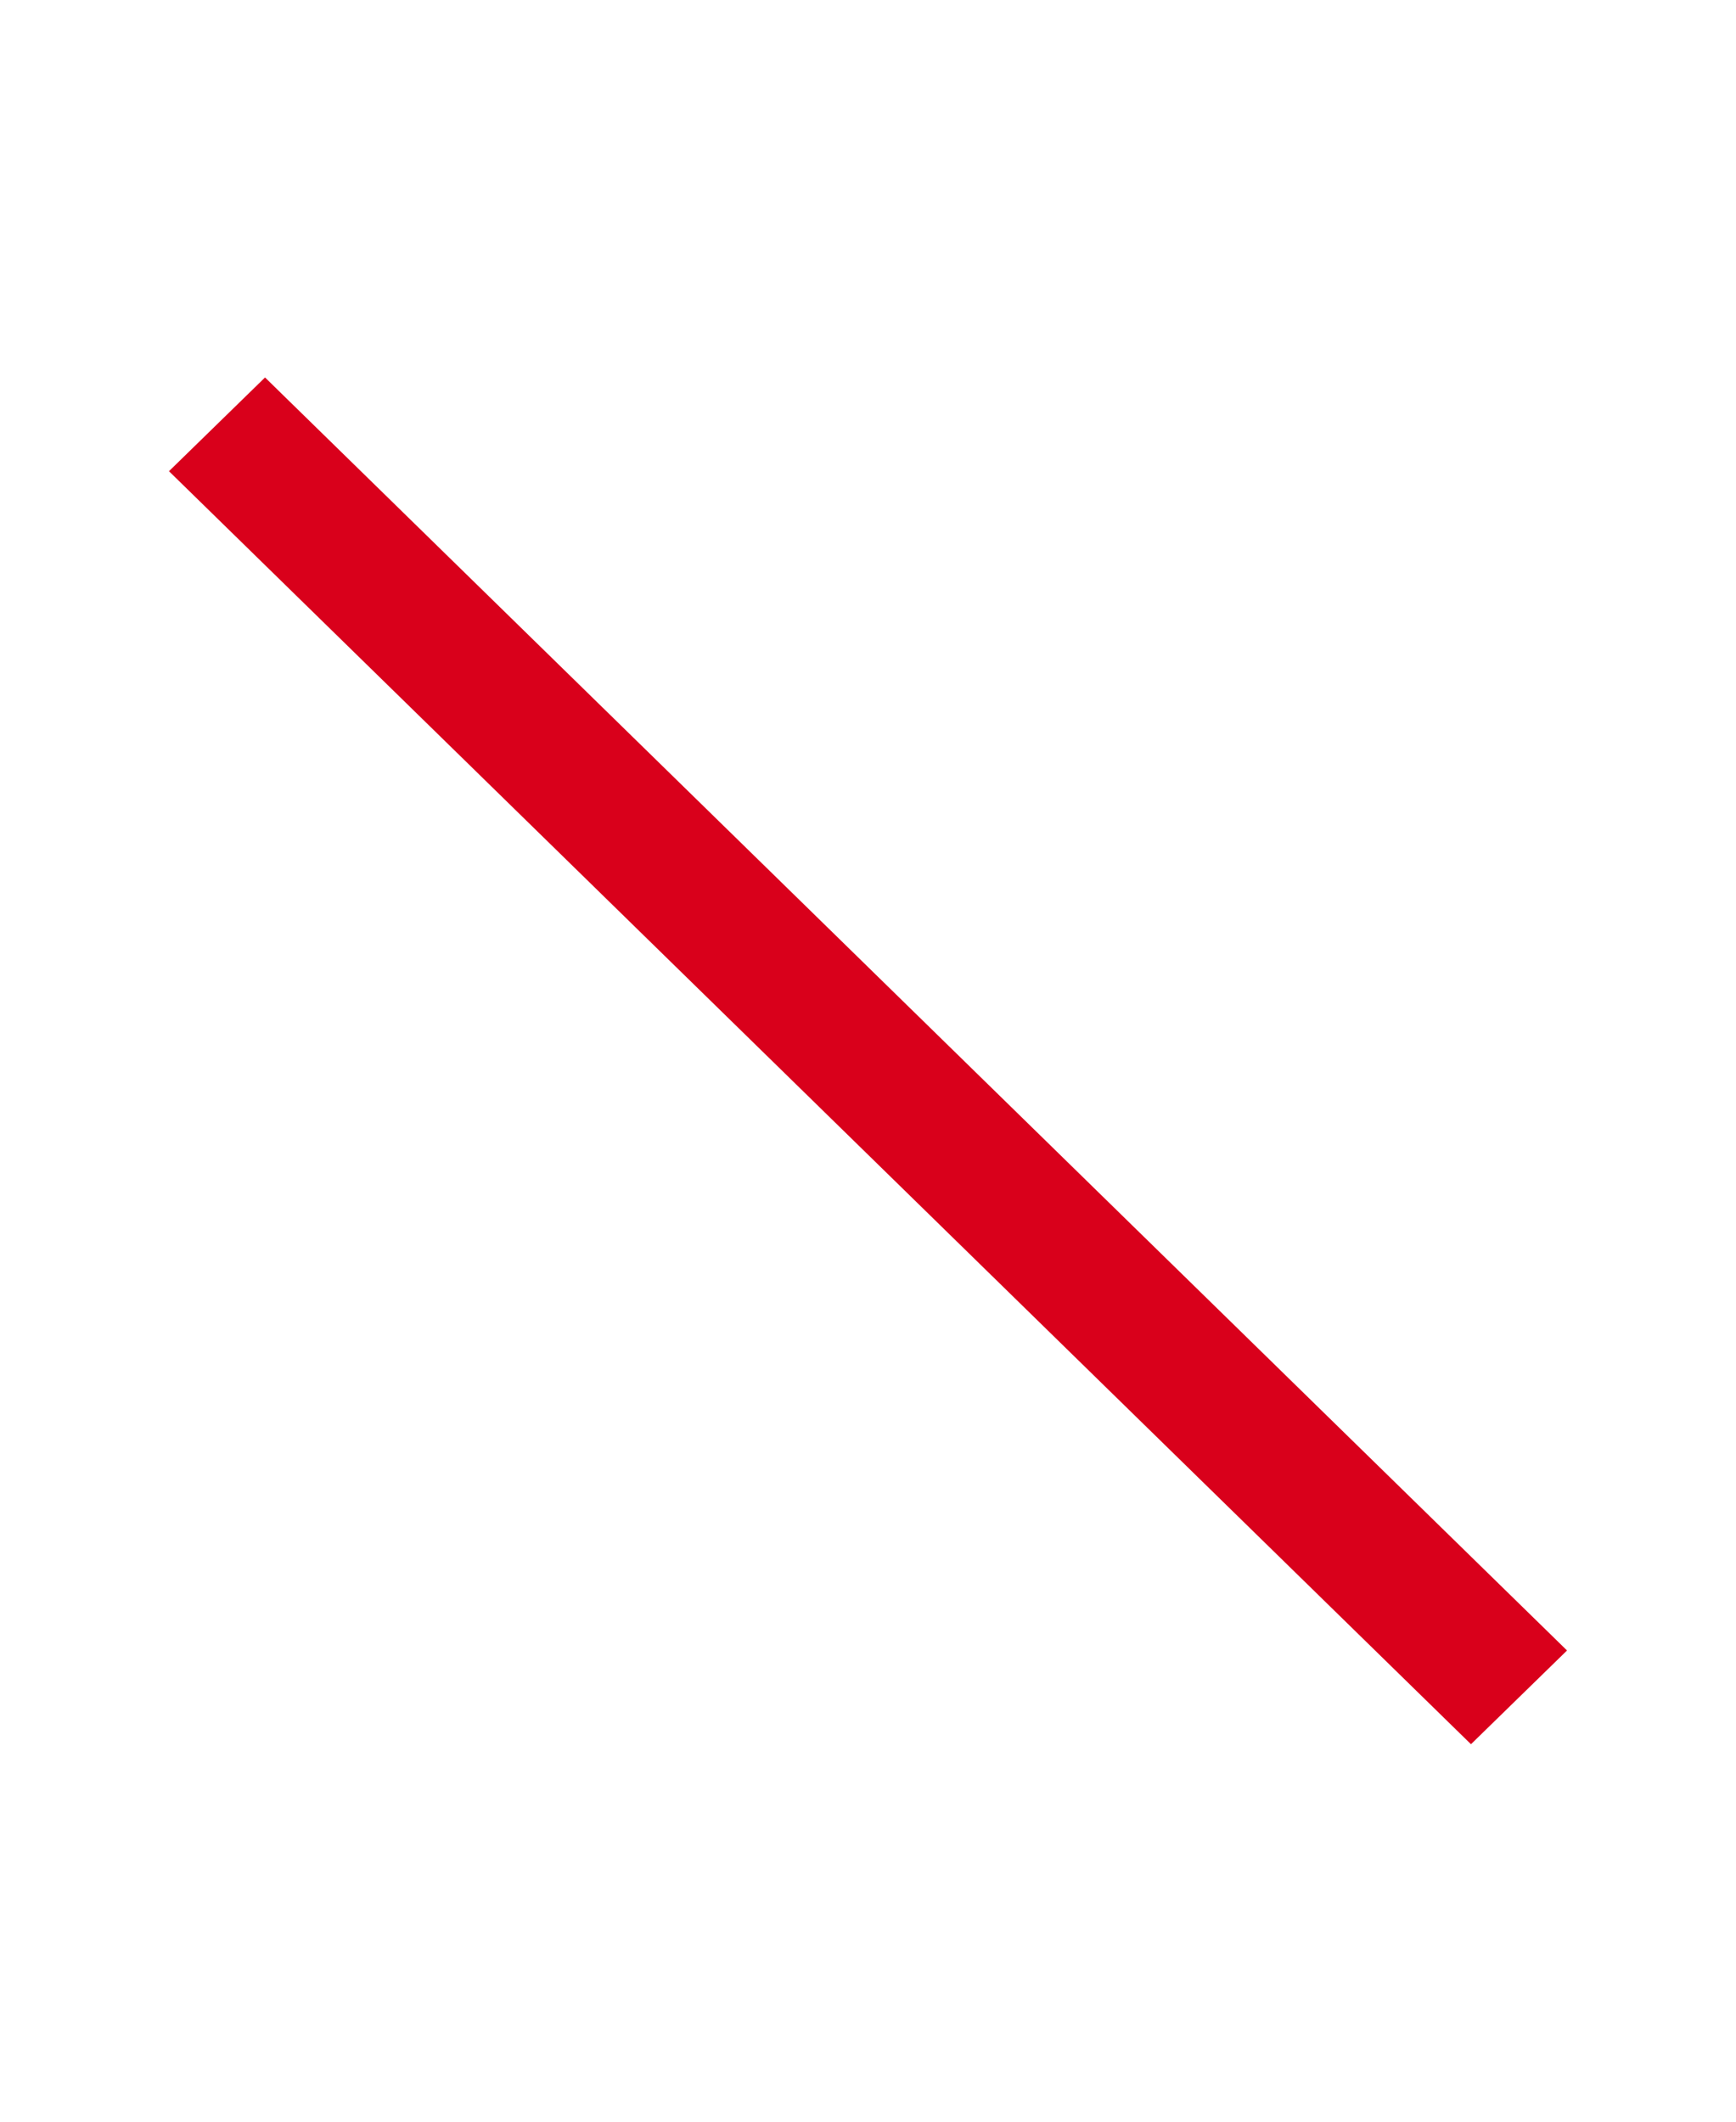 ﻿<?xml version="1.0" encoding="utf-8"?>
<svg version="1.1" xmlns:xlink="http://www.w3.org/1999/xlink" width="9px" height="11px" xmlns="http://www.w3.org/2000/svg">
  <g transform="matrix(1 0 0 1 -68 -172 )">
    <path d="M 7.626 9.043  L 0.876 2.443  L 1.374 1.957  L 8.124 8.557  L 7.626 9.043  Z " fill-rule="nonzero" fill="#d9001b" stroke="none" transform="matrix(1 0 0 1 68 172 )" />
  </g>
</svg>